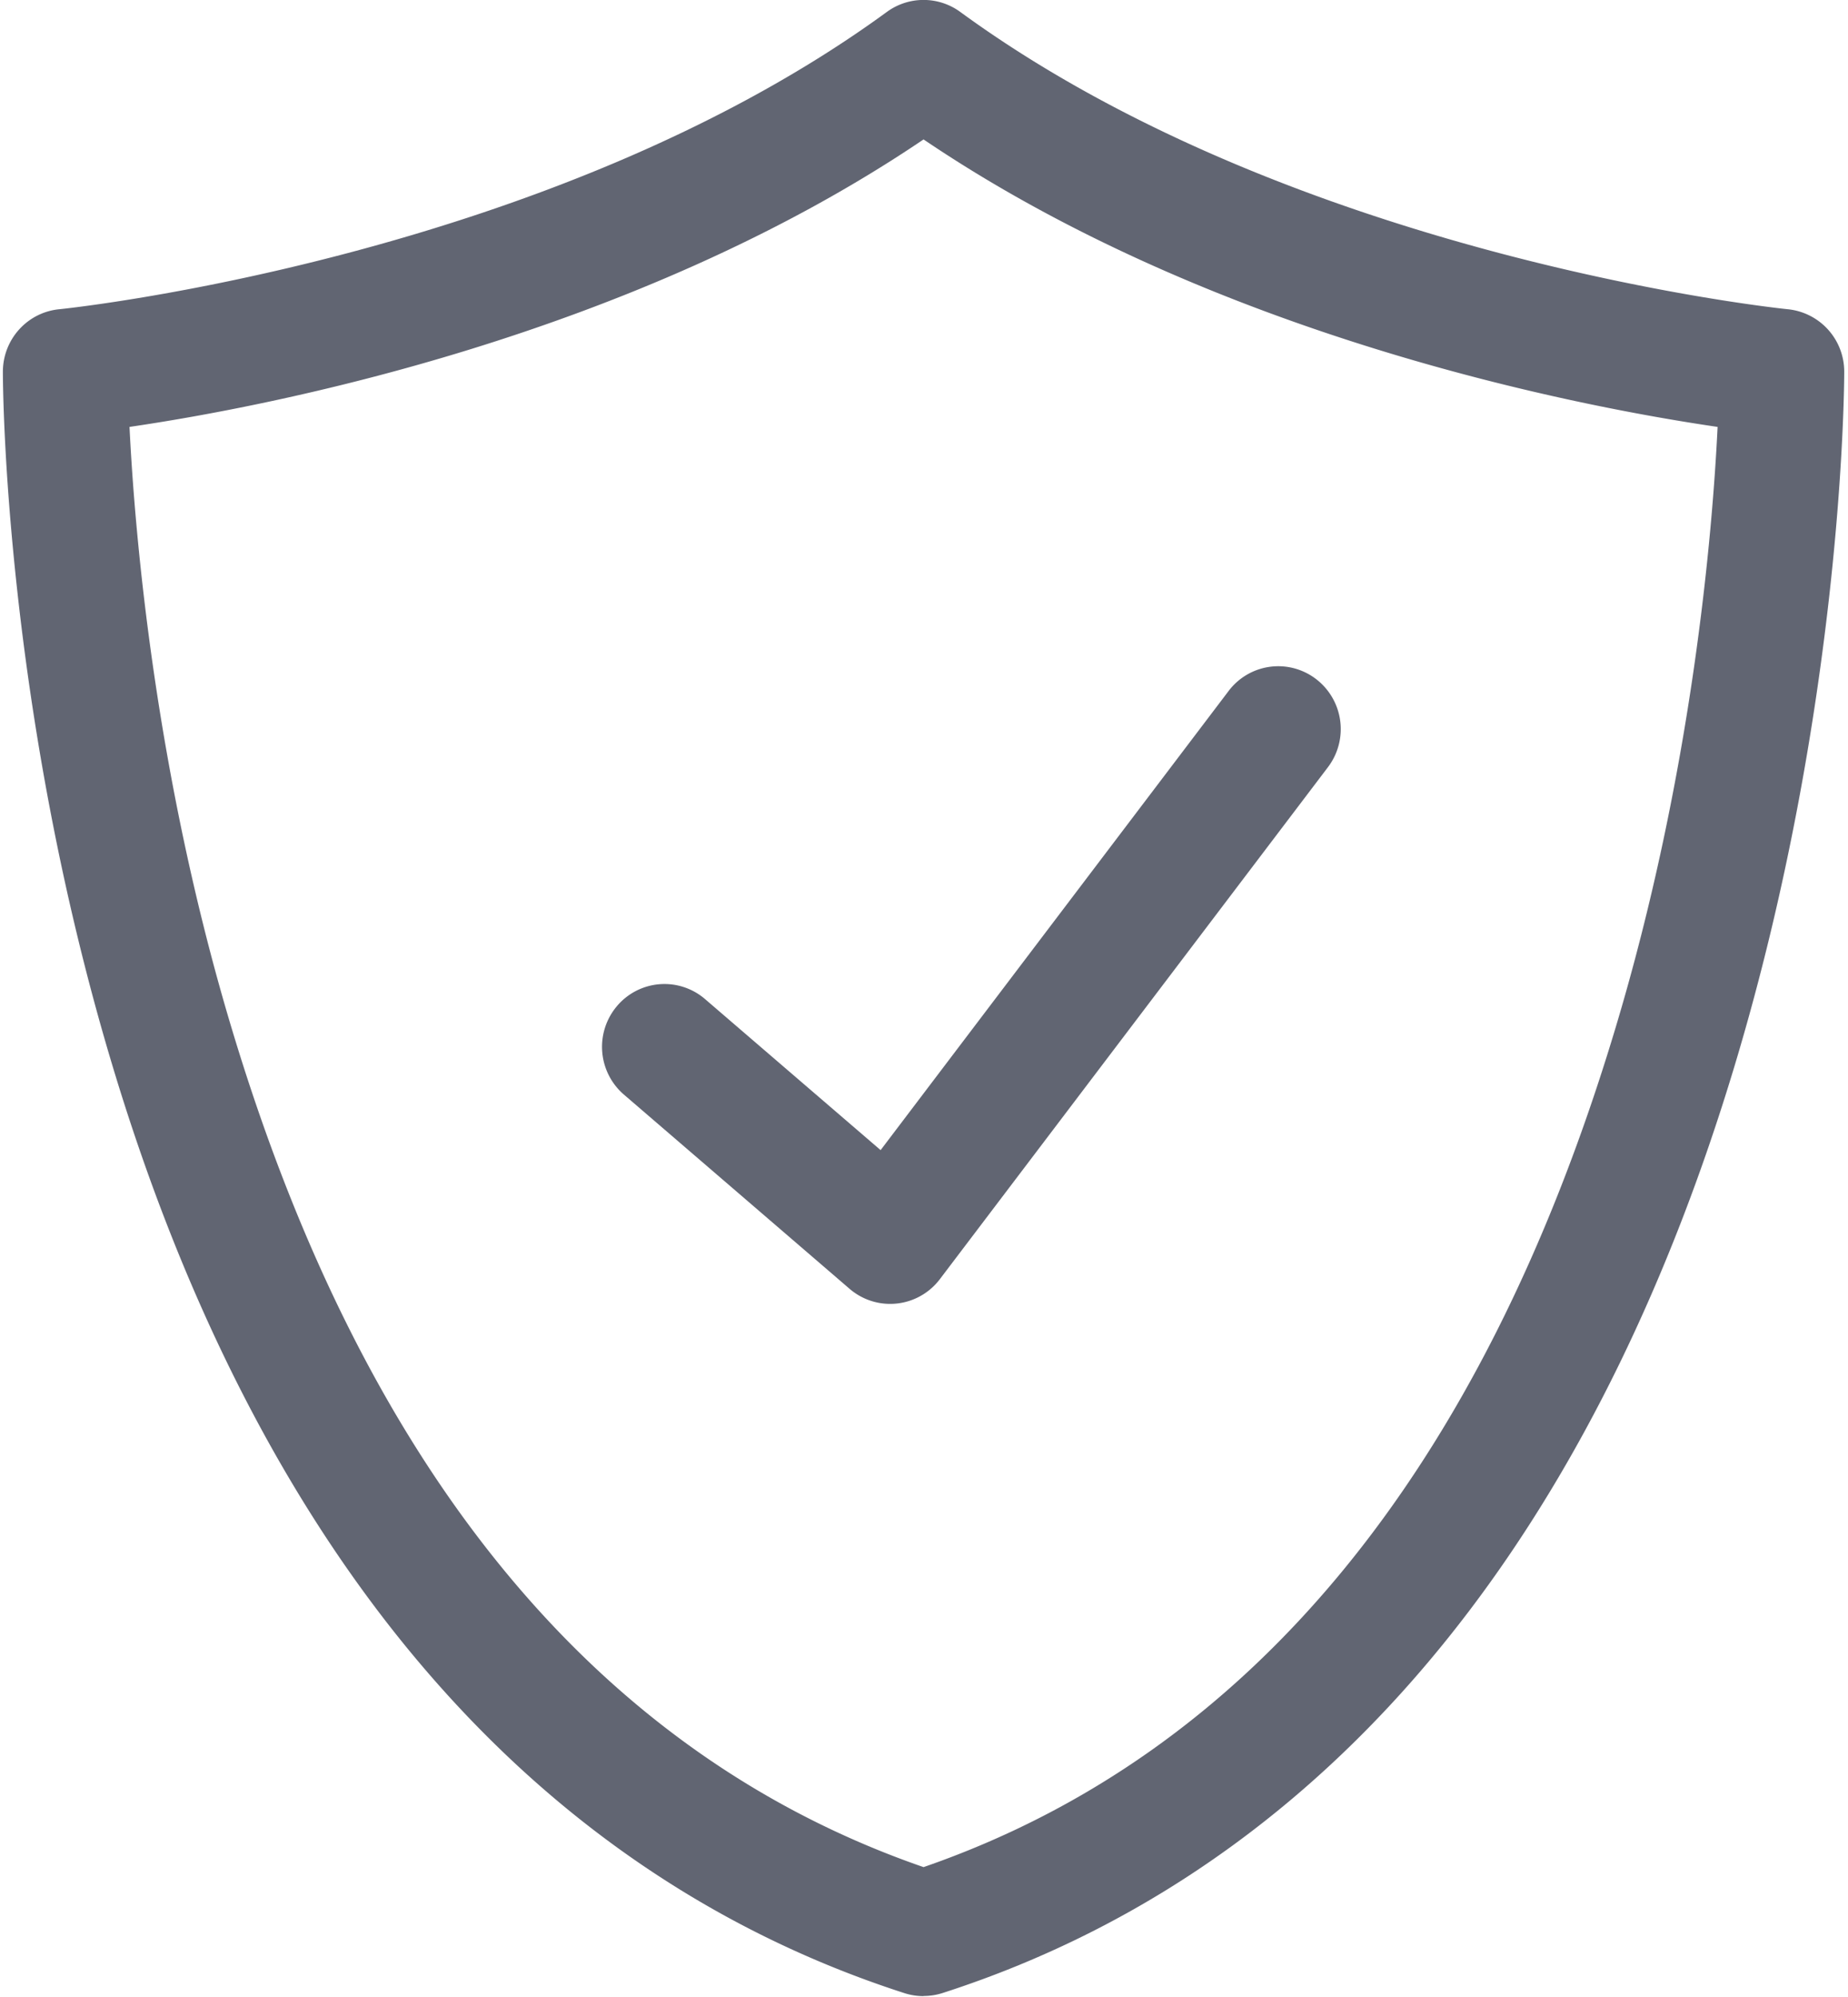 <svg width="25" height="27" viewBox="0 0 25 27" xmlns="http://www.w3.org/2000/svg"><title>Capa_1</title><g fill="#616572" fill-rule="evenodd"><path d="M12.494 26.988a.84.84 0 0 1-.258-.04C9.42 26.04 7.022 24.3 5.11 21.777c-1.506-1.988-2.712-4.46-3.583-7.35C.056 9.551.039 5.21.039 5.027c0-.438.33-.804.763-.846.066-.006 6.625-.683 11.196-4.02a.841.841 0 0 1 .992 0c4.57 3.337 11.13 4.014 11.196 4.02a.848.848 0 0 1 .763.845c0 .183-.017 4.525-1.488 9.4-.872 2.89-2.077 5.363-3.583 7.35-1.913 2.524-4.31 4.263-7.126 5.17a.842.842 0 0 1-.258.04zM1.752 5.772c.07 1.425.343 4.707 1.403 8.201 1.808 5.963 4.95 9.753 9.339 11.271 4.4-1.521 7.545-5.324 9.35-11.31 1.053-3.487 1.323-6.744 1.392-8.162-1.892-.277-6.794-1.217-10.742-3.887-3.949 2.67-8.85 3.61-10.742 3.887z"/><path d="M12.042 17.629a.842.842 0 0 1-.549-.204L8.44 14.799a.852.852 0 0 1-.093-1.197.841.841 0 0 1 1.191-.094l2.375 2.042 4.708-6.208a.841.841 0 0 1 1.184-.16.852.852 0 0 1 .16 1.19l-5.25 6.922a.843.843 0 0 1-.672.335z"/></g></svg>